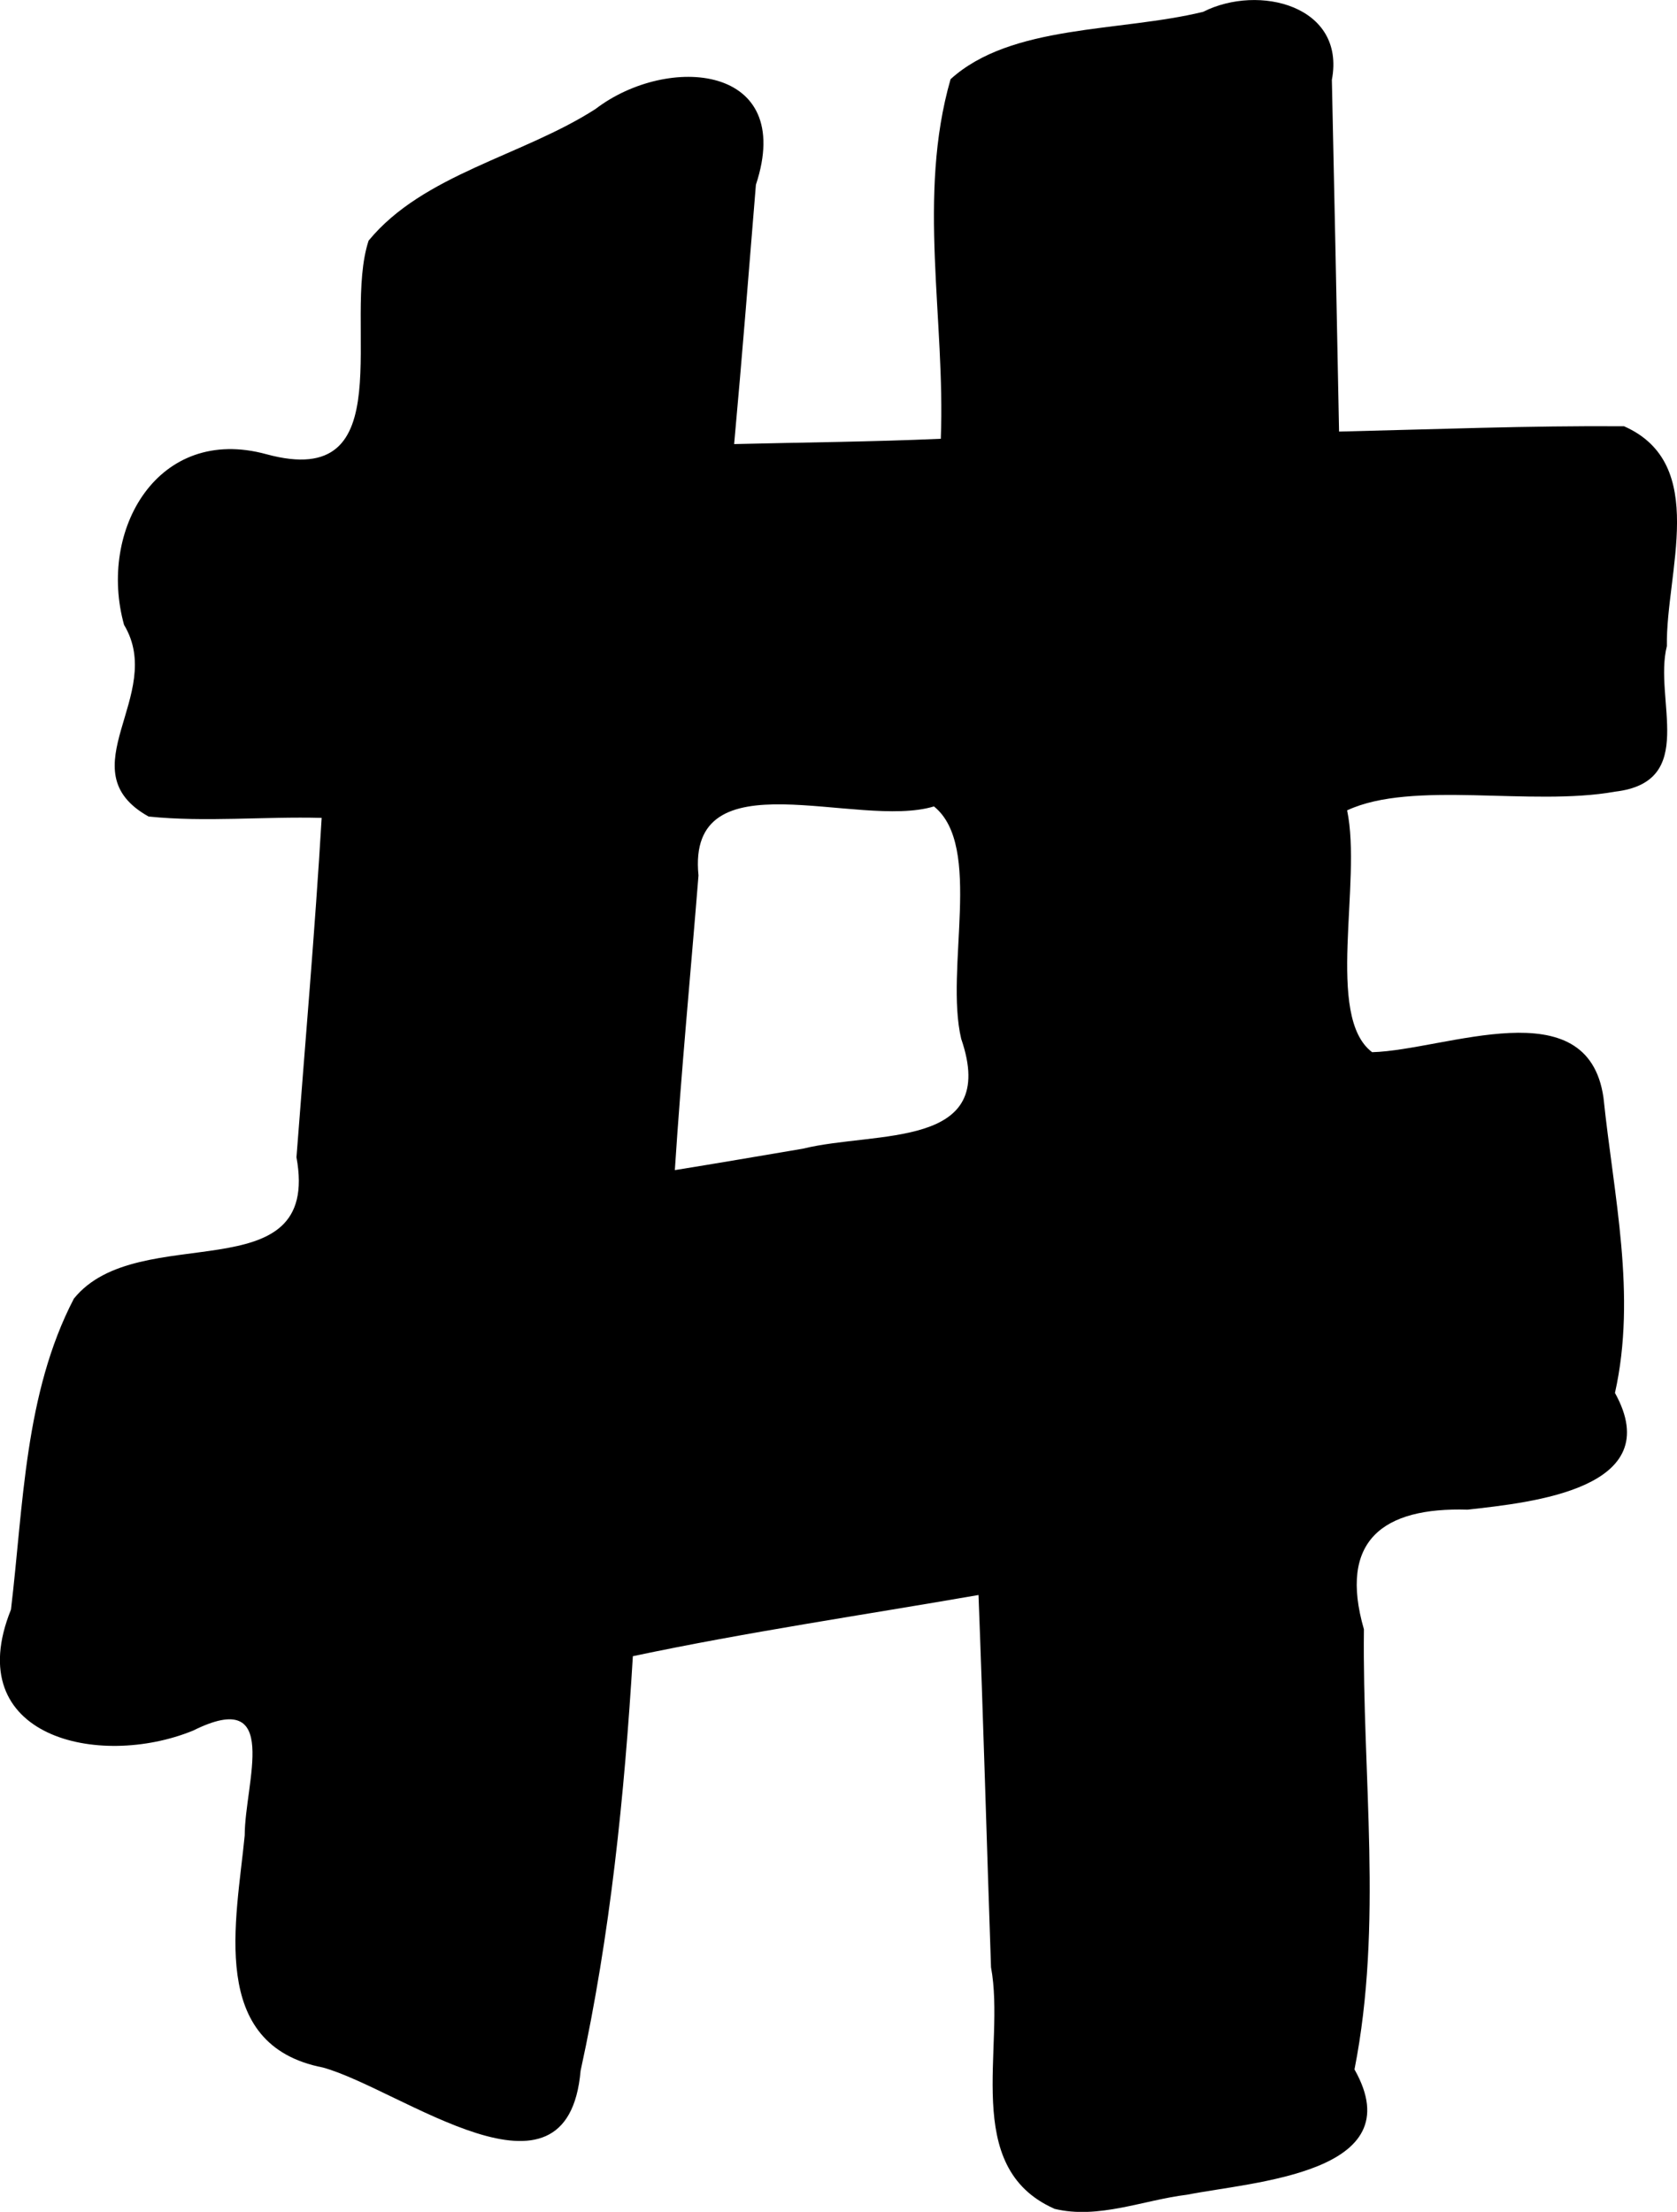 

<svg
   width="36.986"
   height="48.774"
   viewBox="0 0 9.786 12.905"
   version="1.1"

   id="hashtag-svg"
   >
     
     <g id="hashtag-g" transform="translate(-1.709,-0.074)">
     <path
       style="fill:#000000;stroke-width:0.043"
       d="M 7.86,12.96 C 7.314,12.717 7.579,12.018 7.492,11.552 7.467,10.828 7.447,10.104 7.419,9.38 6.746,9.497 6.069,9.596 5.402,9.737 5.353,10.549 5.27,11.364 5.097,12.156 5.021,13.023 4.051,12.264 3.594,12.137 2.92,12.006 3.089,11.28 3.137,10.782 3.137,10.477 3.355,9.913 2.836,10.171 2.286,10.396 1.473,10.209 1.773,9.465 1.846,8.854 1.852,8.205 2.14,7.651 2.517,7.183 3.586,7.629 3.439,6.826 3.489,6.166 3.547,5.506 3.586,4.846 3.251,4.837 2.905,4.872 2.576,4.838 2.093,4.568 2.679,4.129 2.433,3.72 2.279,3.167 2.63,2.551 3.263,2.724 4.066,2.943 3.704,1.952 3.86,1.478 4.179,1.09 4.758,0.984 5.184,0.71 5.605,0.388 6.353,0.447 6.12,1.152 6.079,1.656 6.039,2.161 5.993,2.665 6.395,2.655 6.797,2.652 7.199,2.634 7.226,1.936 7.06,1.218 7.256,0.536 7.611,0.214 8.243,0.262 8.73,0.143 9.054,-0.021 9.563,0.107 9.481,0.54 9.496,1.224 9.51,1.908 9.523,2.592 c 0.554,-0.013 1.108,-0.035 1.663,-0.031 0.498,0.22 0.243,0.853 0.25,1.282 -0.079,0.312 0.184,0.793 -0.303,0.85 -0.49,0.088 -1.181,-0.069 -1.563,0.109 0.088,0.42 -0.13,1.203 0.146,1.411 0.43,-0.012 1.258,-0.375 1.35,0.265 0.059,0.571 0.195,1.151 0.067,1.723 0.31,0.559 -0.485,0.639 -0.86,0.681 -0.495,-0.015 -0.754,0.181 -0.605,0.698 -0.01,0.856 0.112,1.722 -0.055,2.568 0.344,0.607 -0.594,0.655 -0.977,0.731 -0.255,0.031 -0.518,0.145 -0.775,0.082 z M 6.394,6.776 C 6.825,6.67 7.541,6.783 7.318,6.135 7.221,5.726 7.447,5.011 7.159,4.779 6.714,4.915 5.714,4.477 5.785,5.182 5.739,5.755 5.684,6.328 5.647,6.901 5.896,6.861 6.145,6.818 6.394,6.776 Z"
       id="hashtag-path" />
       
     </g>
       
  </svg>
